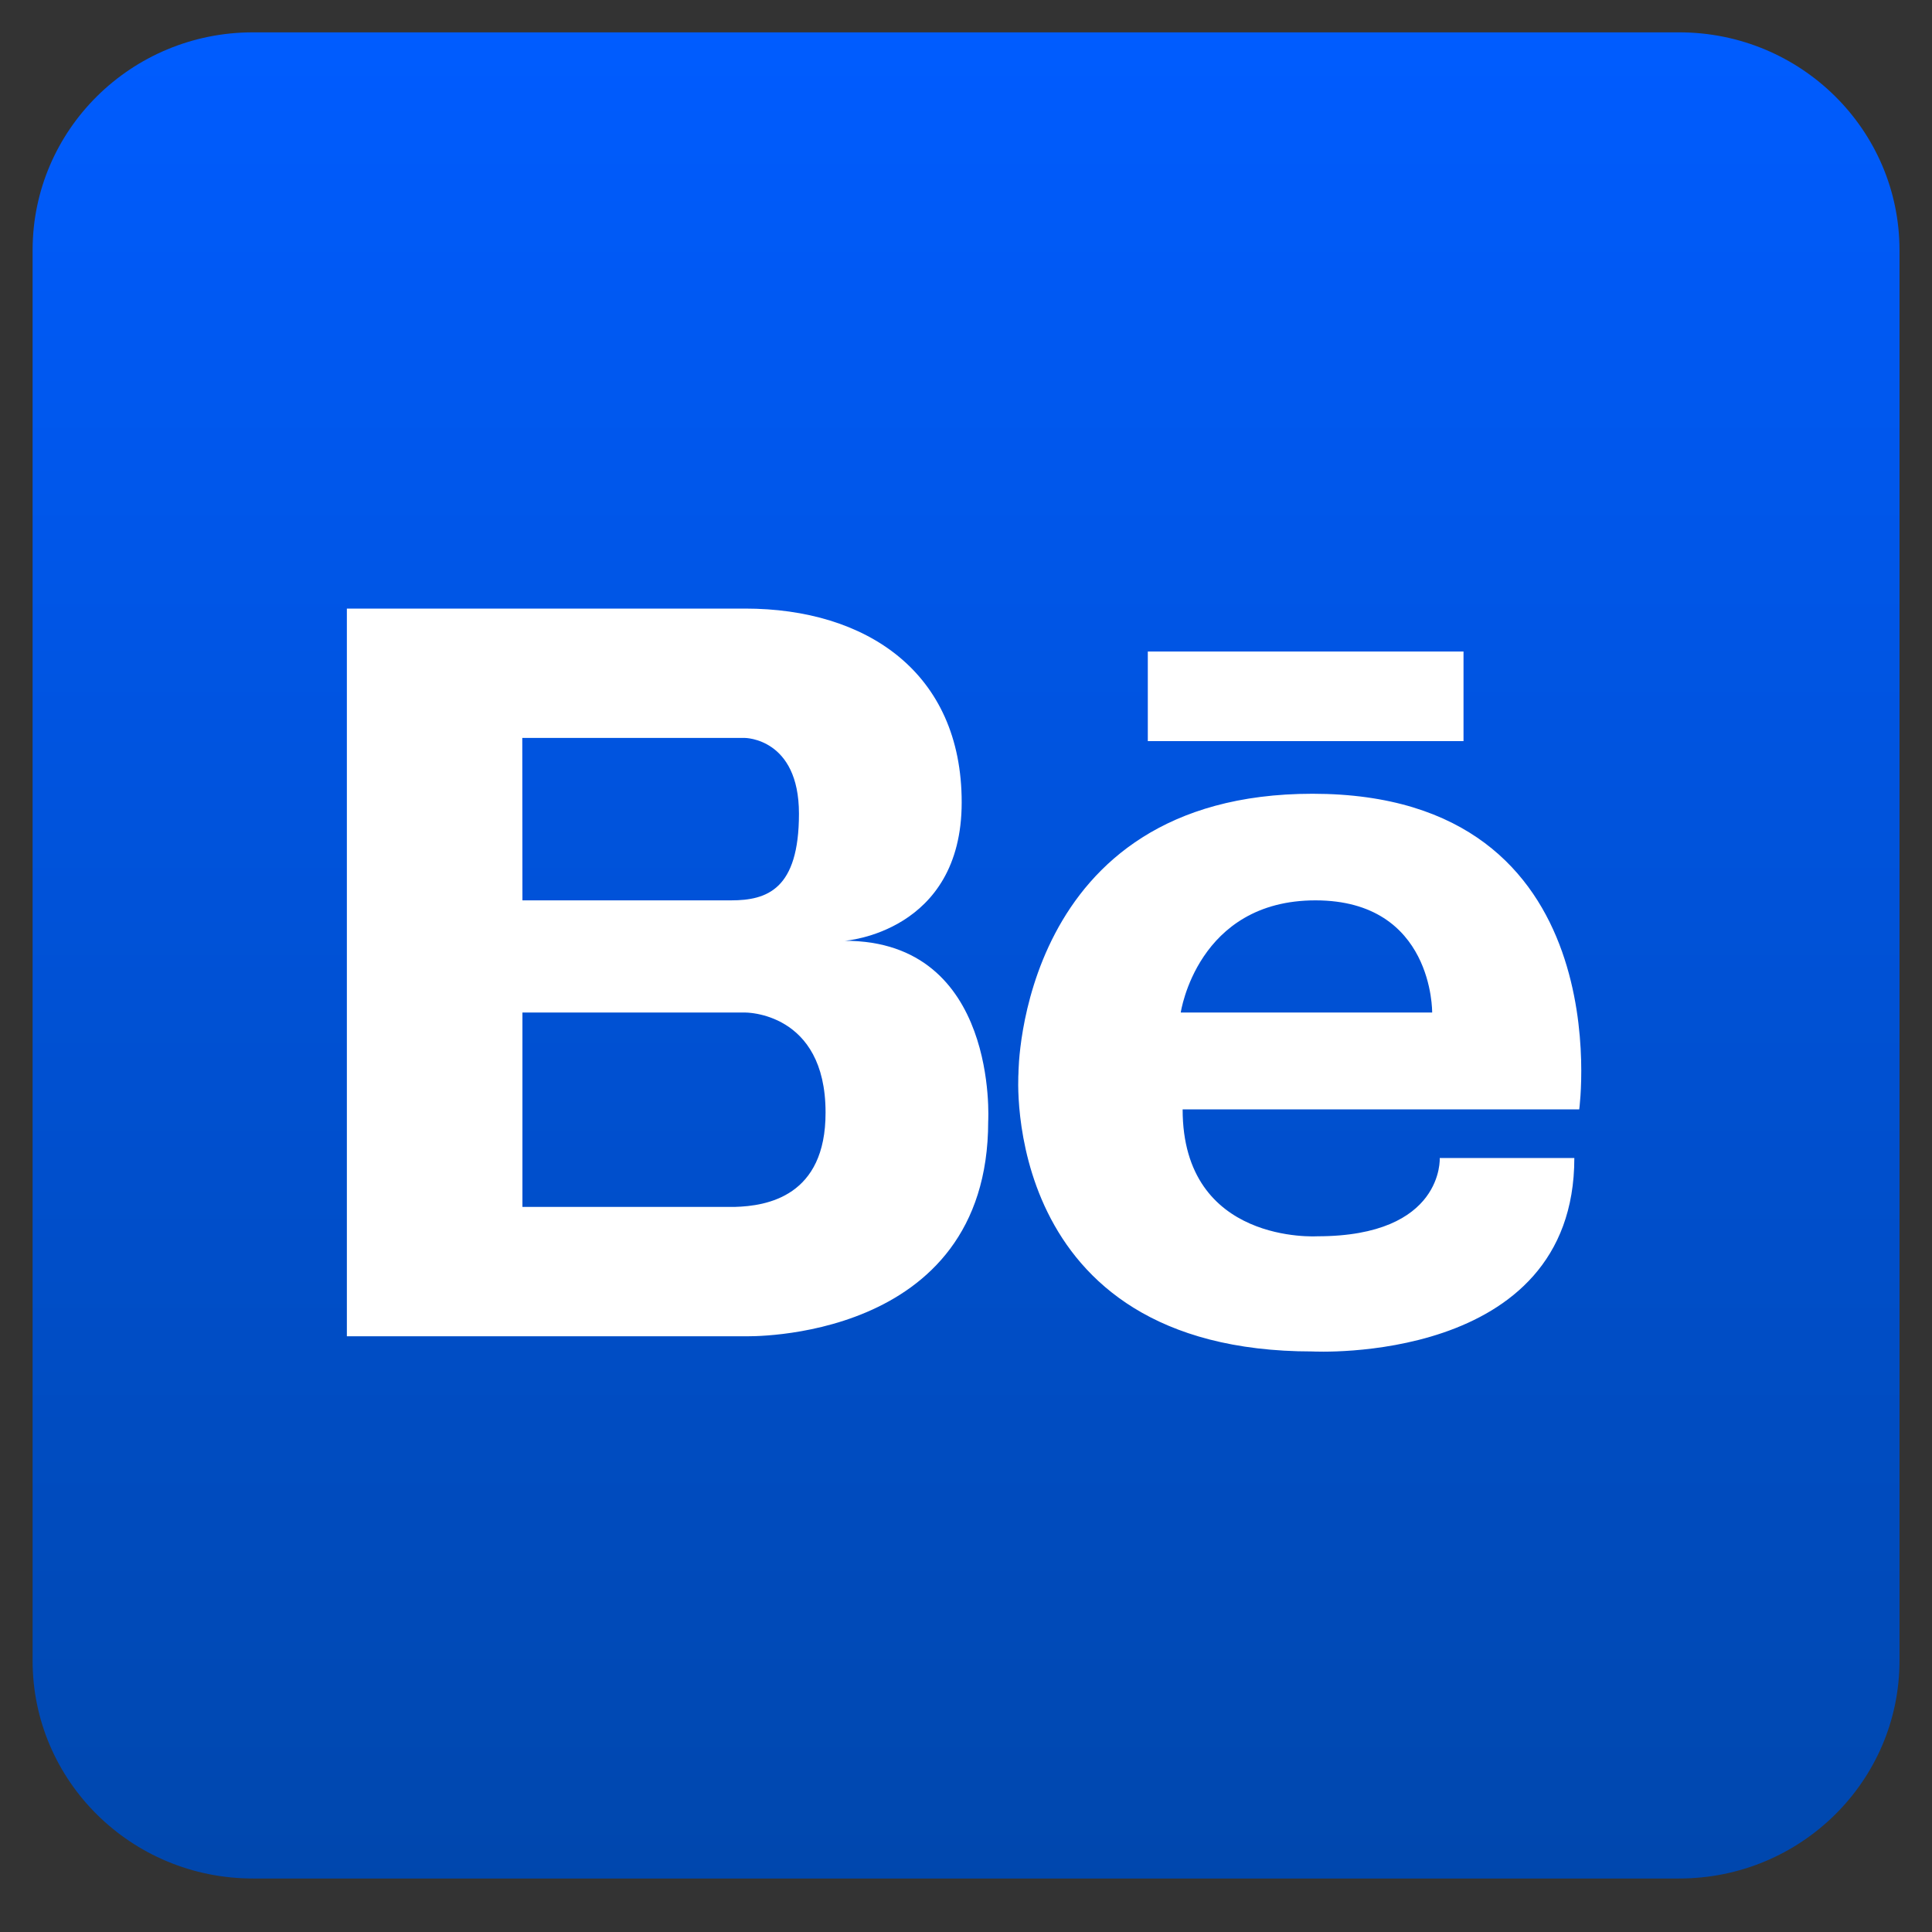 <svg width="39" height="39" viewBox="0 0 39 39" fill="none" xmlns="http://www.w3.org/2000/svg">
<rect x="0" y="0" width="39" height="39" fill="#333333" stroke="none"/>
<path d="M33.898 0.653H5.104C2.649 0.653 0.658 2.622 0.658 5.05V33.523C0.658 35.951 2.649 37.92 5.104 37.92H33.898C36.353 37.92 38.344 35.951 38.344 33.523V5.05C38.344 2.622 36.353 0.653 33.898 0.653Z" fill="url(#paint0_linear_149_56)"/>
<path d="M17.055 18.991C17.055 18.991 19.413 18.825 19.413 16.196C19.413 13.568 17.484 12.285 15.041 12.285H7.002V26.974H15.041C15.041 26.974 19.948 27.121 19.948 22.637C19.948 22.637 20.163 18.991 17.055 18.991ZM10.543 14.896H15.034C15.034 14.896 16.128 14.896 16.128 16.425C16.128 17.953 15.486 18.175 14.756 18.175H10.546L10.543 14.896ZM14.832 24.363H10.546V20.439H15.037C15.037 20.439 16.665 20.417 16.665 22.456C16.669 24.153 15.479 24.345 14.835 24.363H14.832ZM26.494 16.023C20.552 16.023 20.559 21.666 20.559 21.666C20.559 21.666 20.15 27.281 26.494 27.281C26.494 27.281 31.78 27.567 31.78 23.376H29.063C29.063 23.376 29.152 24.956 26.593 24.956C26.593 24.956 23.873 25.129 23.873 22.394H31.879C31.879 22.394 32.748 16.023 26.494 16.023ZM28.91 20.439H23.835C23.835 20.439 24.167 18.175 26.554 18.175C28.941 18.175 28.91 20.439 28.91 20.439ZM23.17 13.152H29.543V14.96H23.17V13.152Z" fill="white"/>
<defs>
<linearGradient id="paint0_linear_149_56" x1="19.501" y1="0.653" x2="19.501" y2="37.923" gradientUnits="userSpaceOnUse">
<stop stop-color="#005CFF"/>
<stop offset="1" stop-color="#0047AD"/>
</linearGradient>
</defs>
</svg>
